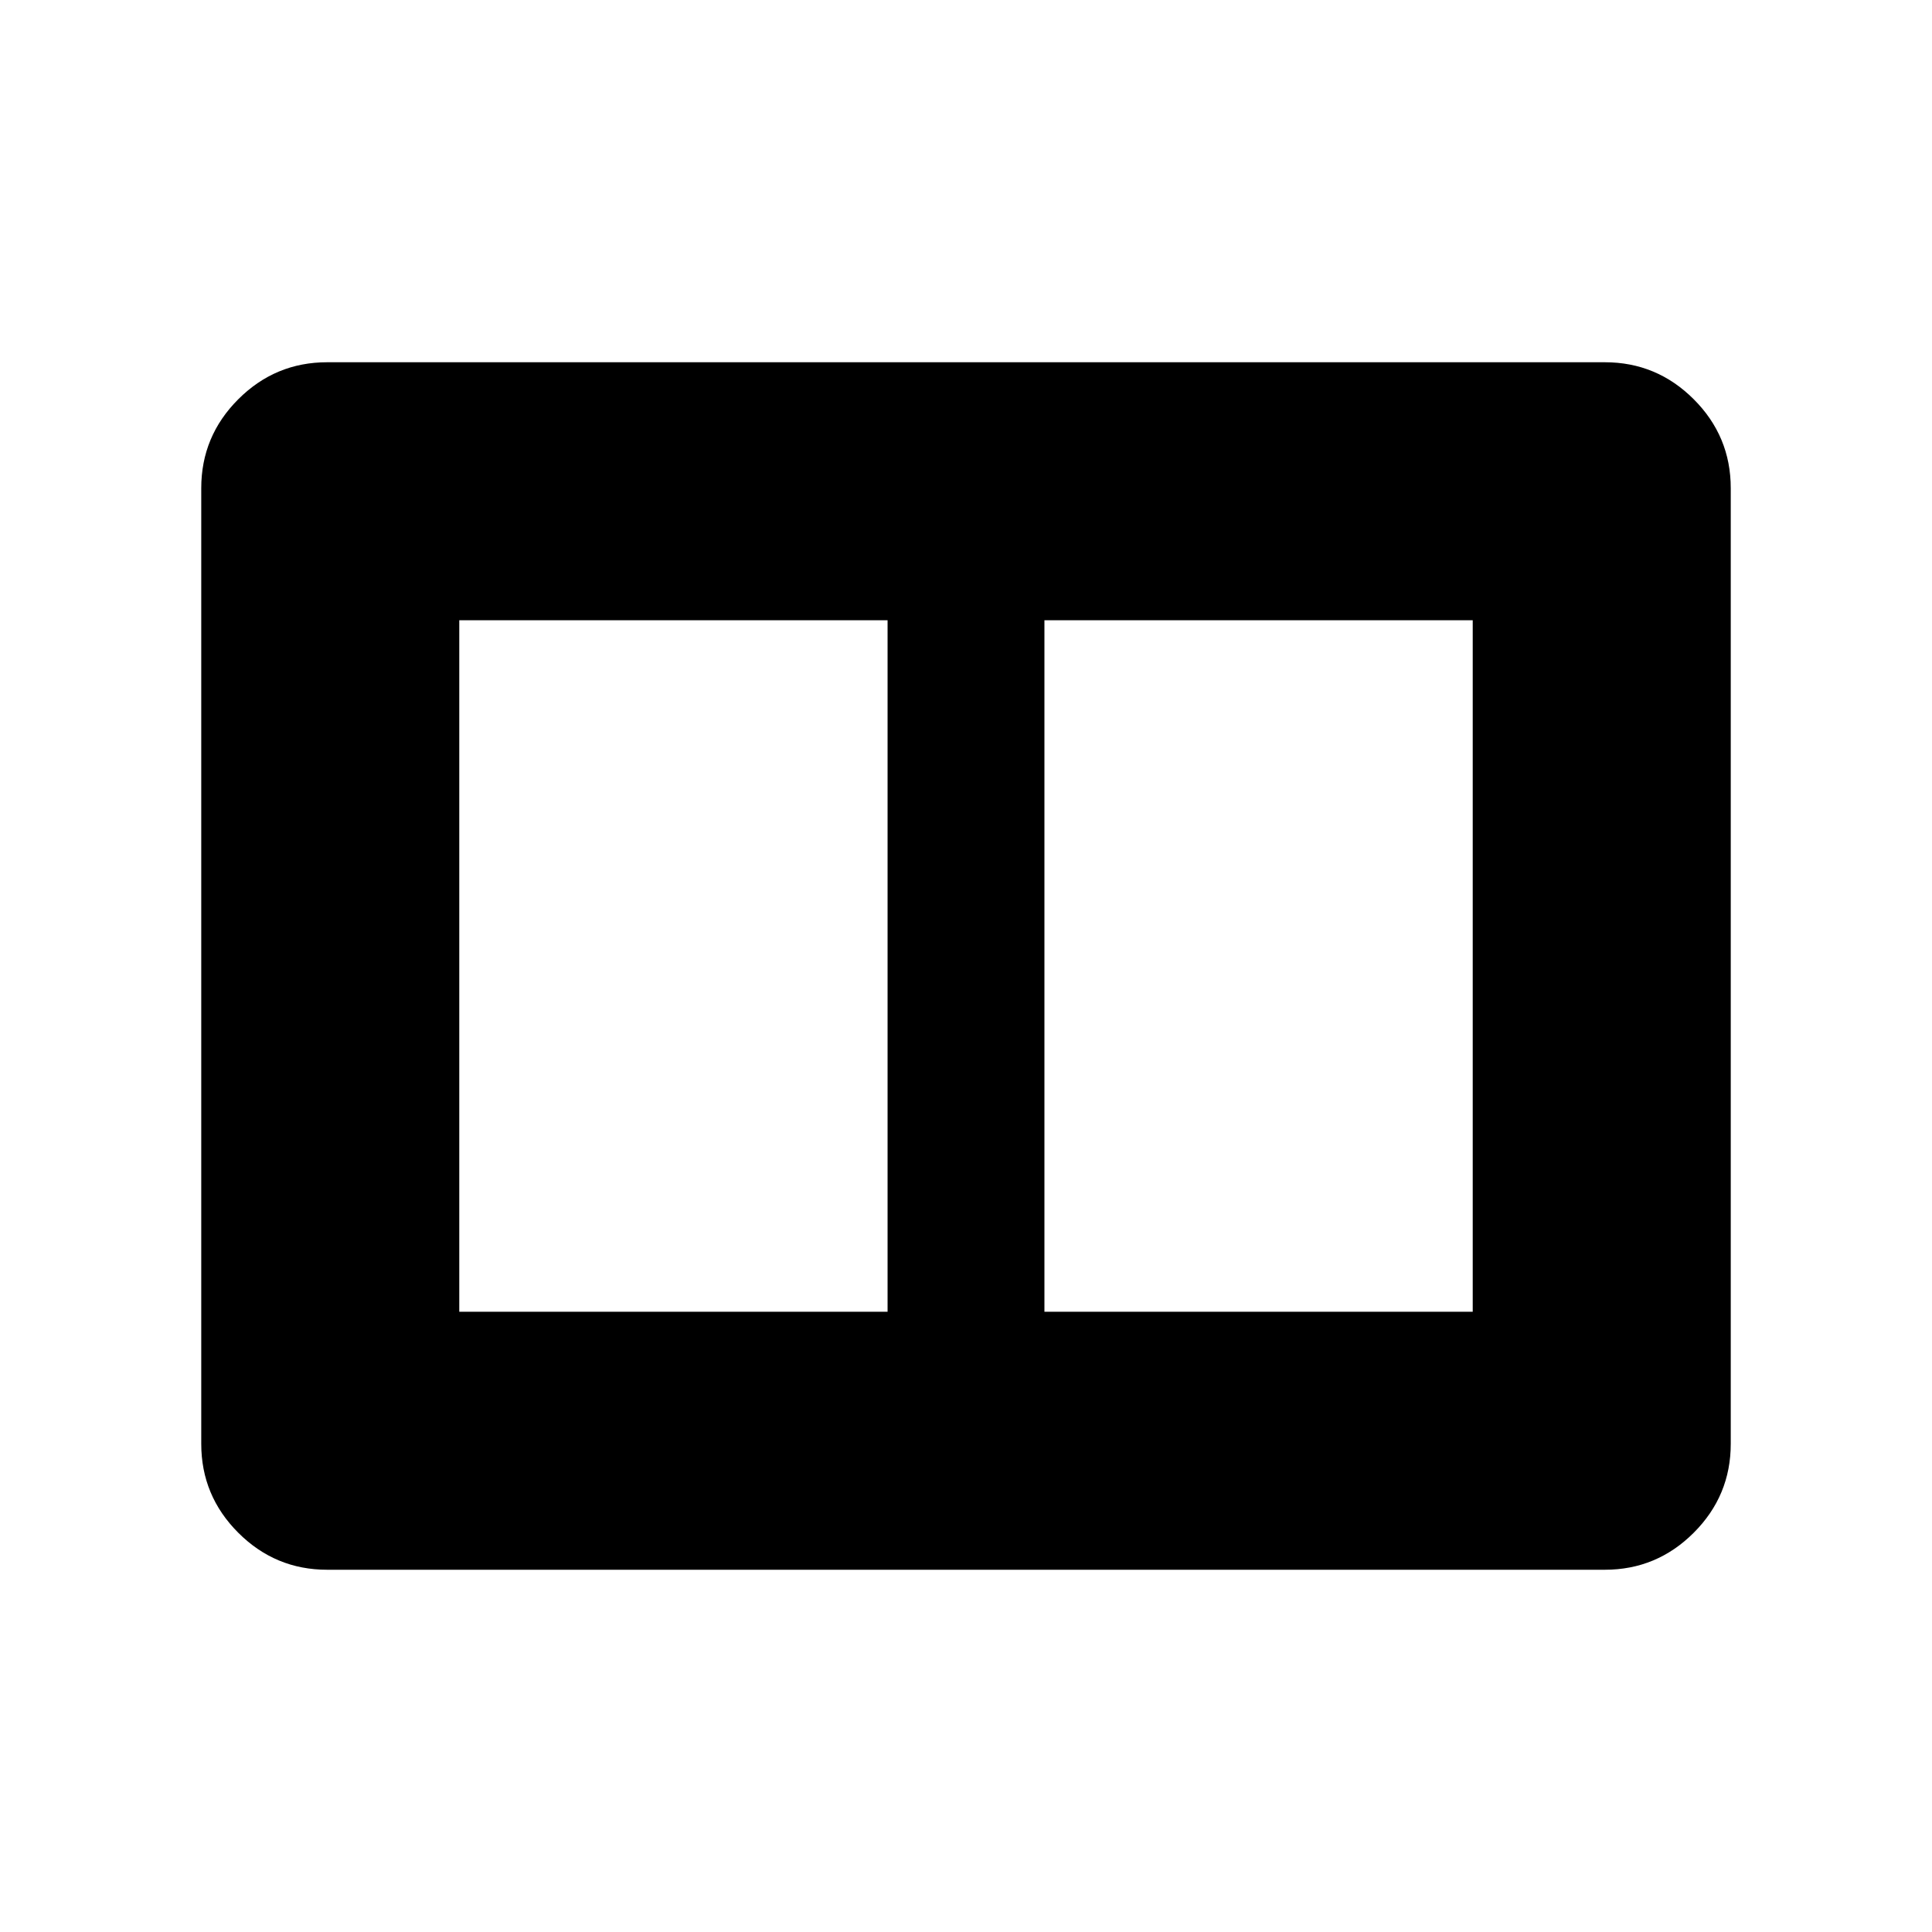 <svg xmlns="http://www.w3.org/2000/svg" height="40" viewBox="0 -960 960 960" width="40"><path d="M518.97-308.21h212.82v-343.58H518.97v343.58Zm-290.76 0h212.82v-343.58H228.21v343.58ZM162.57-180q-25.79 0-44.18-18.39T100-242.57v-474.86q0-25.79 18.39-44.18T162.57-780h634.86q25.79 0 44.18 18.39T860-717.43v474.86q0 25.79-18.39 44.18T797.43-180H162.57Z"/></svg>